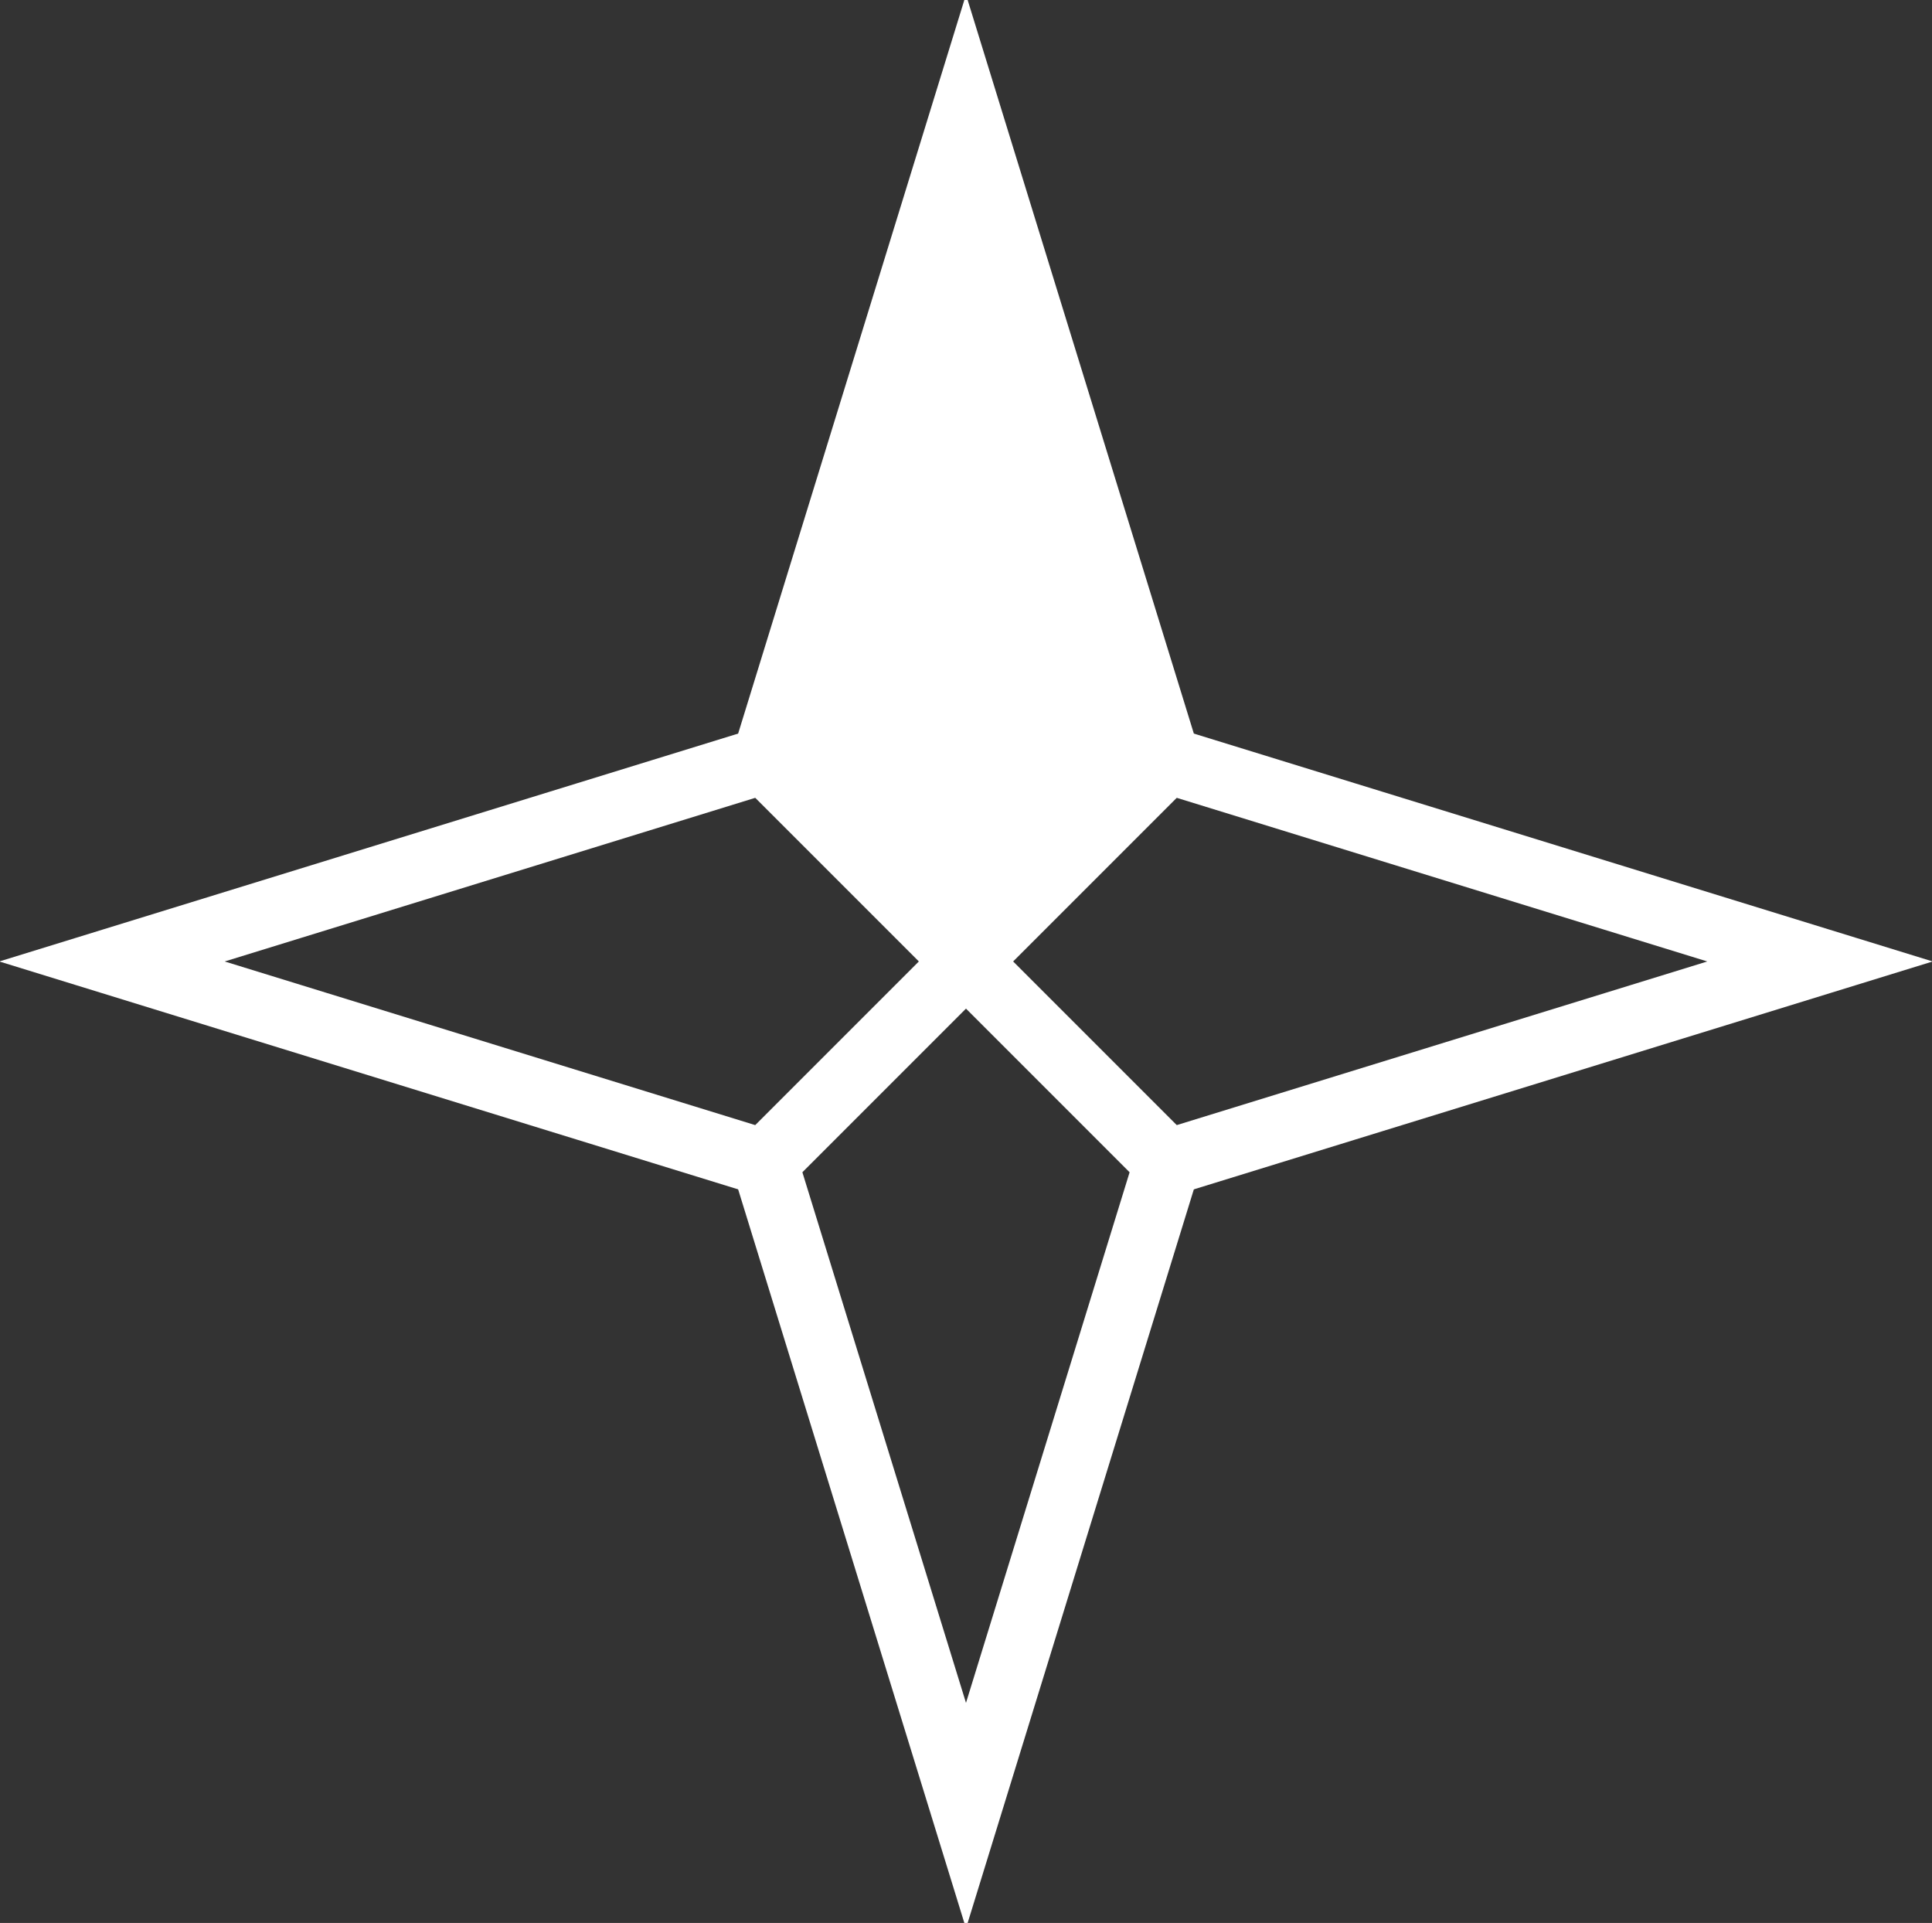 <?xml version="1.0" encoding="utf-8"?>
<!-- Generator: Adobe Illustrator 17.1.0, SVG Export Plug-In . SVG Version: 6.00 Build 0)  -->
<!DOCTYPE svg PUBLIC "-//W3C//DTD SVG 1.1//EN" "http://www.w3.org/Graphics/SVG/1.1/DTD/svg11.dtd">
<svg version="1.1" id="Layer_1" xmlns="http://www.w3.org/2000/svg" xmlns:xlink="http://www.w3.org/1999/xlink" x="0px" y="0px"
	 viewBox="0 0 203.607 202.623" enable-background="new 0 0 203.607 202.623" xml:space="preserve">
<rect x="0" y="0" width="203.607" height="202.623" fill="#333333" stroke="none"/>
<g>
	<path fill="none" d="M28.311,92.264c4.571-36.499,35.714-64.737,73.452-64.737c37.821,0,69.018,28.362,73.482,64.977"/>
	<path fill="none" d="M93.185,175.095c-33.625-3.88-60.389-30.29-64.81-63.747"/>
	<path fill="none" d="M175.296,110.176c-3.937,33.959-30.857,60.912-64.8,64.901"/>
</g>
<g>
	<polygon fill="#FFFFFF" stroke="#FFFFFF" stroke-width="7" stroke-miterlimit="10" points="123.016,80.098 101.803,11.311 
		80.59,80.098 101.803,101.311 	"/>
	<polygon fill="none" stroke="#FFFFFF" stroke-width="7" stroke-miterlimit="10" points="80.59,80.098 11.803,101.311 
		80.59,122.525 101.803,101.311 	"/>
	<polygon fill="none" stroke="#FFFFFF" stroke-width="7" stroke-miterlimit="10" points="80.59,122.525 101.803,191.311 
		123.016,122.525 101.803,101.311 	"/>
	<polygon fill="none" stroke="#FFFFFF" stroke-width="7" stroke-miterlimit="10" points="123.016,80.098 101.803,101.311 
		123.016,122.525 191.803,101.311 	"/>
</g>
</svg>
